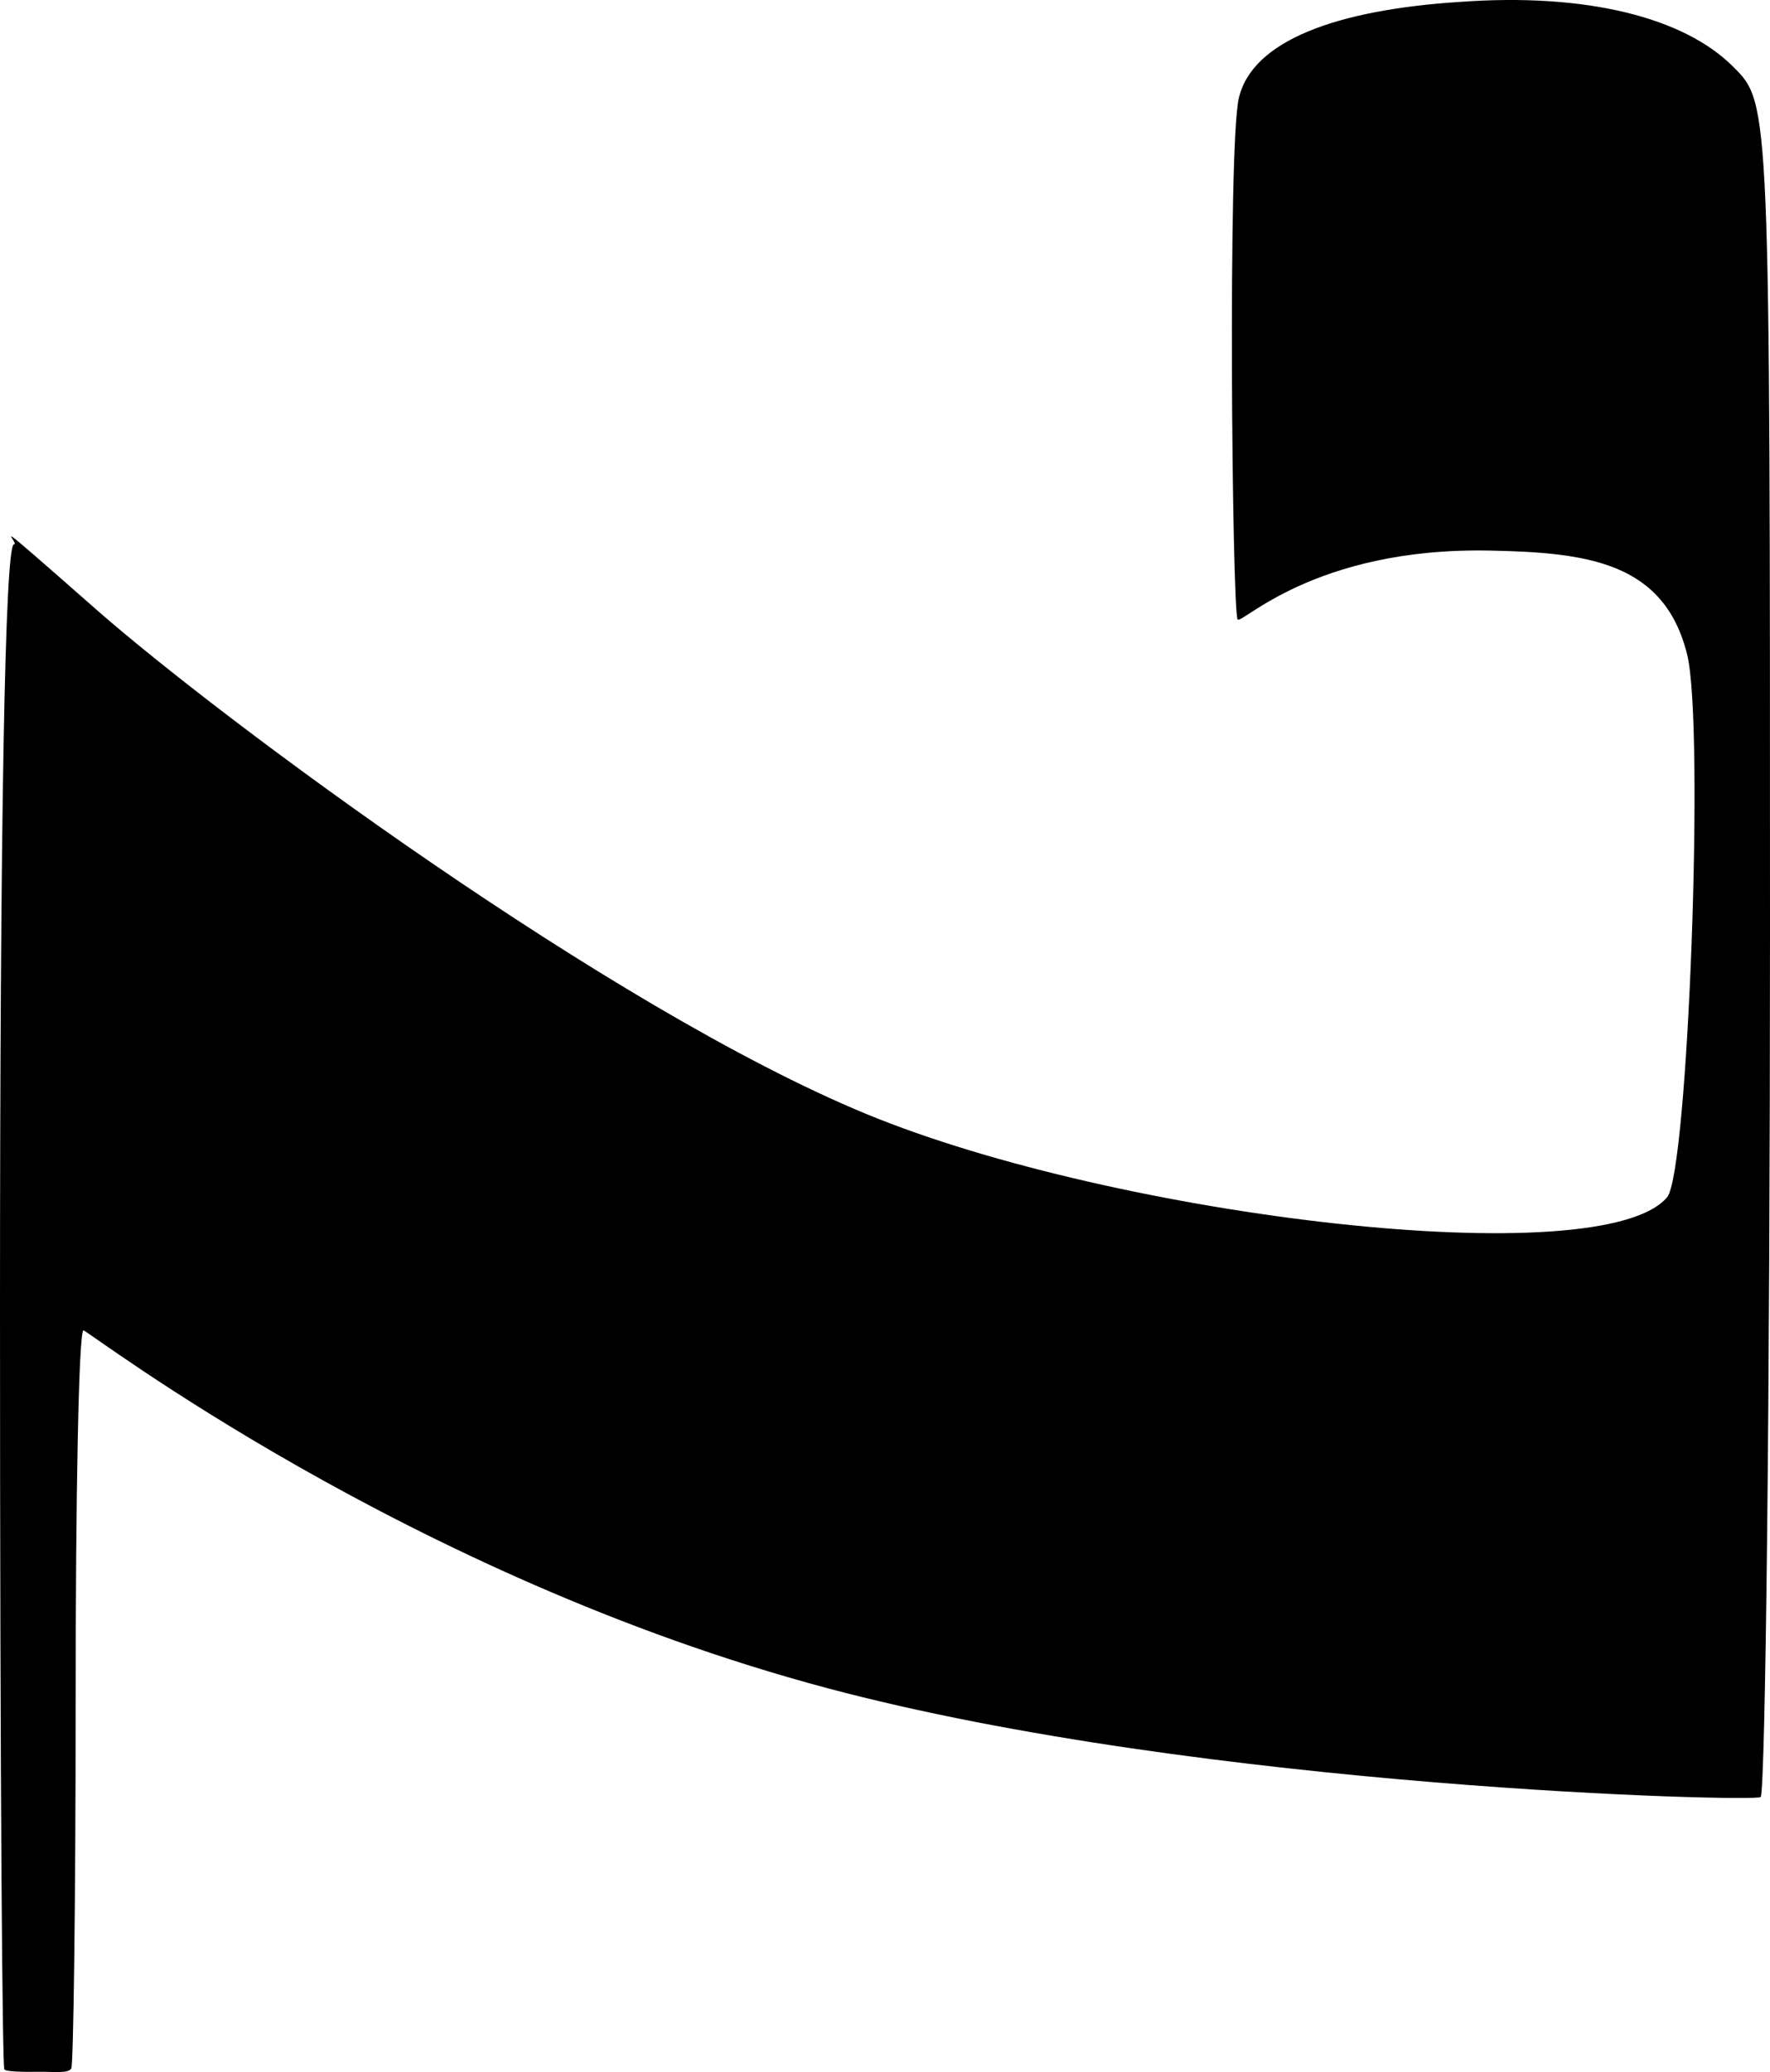 <?xml version="1.0" encoding="utf-8"?>
<svg viewBox="297.299 234.106 29.25 34.235" xmlns="http://www.w3.org/2000/svg">
  <path d="M 20 36.38 C 20 28.45 20.08 23.782 20.23 23.762 C 20.35 23.762 19.589 23.079 21.58 24.83 C 23.635 26.638 30.083 31.426 34.312 33.173 C 38.472 34.891 46.47 35.83 47.55 34.55 C 47.9 34.13 48.17 26.73 47.88 25.58 C 47.5 24.05 46.219 23.899 44.633 23.866 C 41.692 23.804 40.493 25.122 40.45 25 C 40.361 24.745 40.288 17.217 40.47 16.4 C 40.685 15.436 42.1 14.93 44.13 14.8 C 46.2 14.65 47.83 15.05 48.65 15.88 C 49.25 16.48 49.25 16.48 49.25 30.2 C 49.25 37.78 49.175 44.337 49.096 44.46 C 49.041 44.546 39.91 44.326 33.663 42.659 C 26.738 40.811 21.45 36.75 21.38 36.75 C 21.3 36.75 21.25 39.5 21.25 42.88 C 21.25 46.372 21.211 48.879 21.179 48.942 C 21.133 49.033 20.896 48.996 20.63 49 C 20.4 49.004 20.103 48.999 20.072 48.961 C 20.041 48.923 20 44.614 20 36.38" transform="matrix(1, 0, 0, 1, 277.299, 219.337)" fill="black"/>
</svg>
